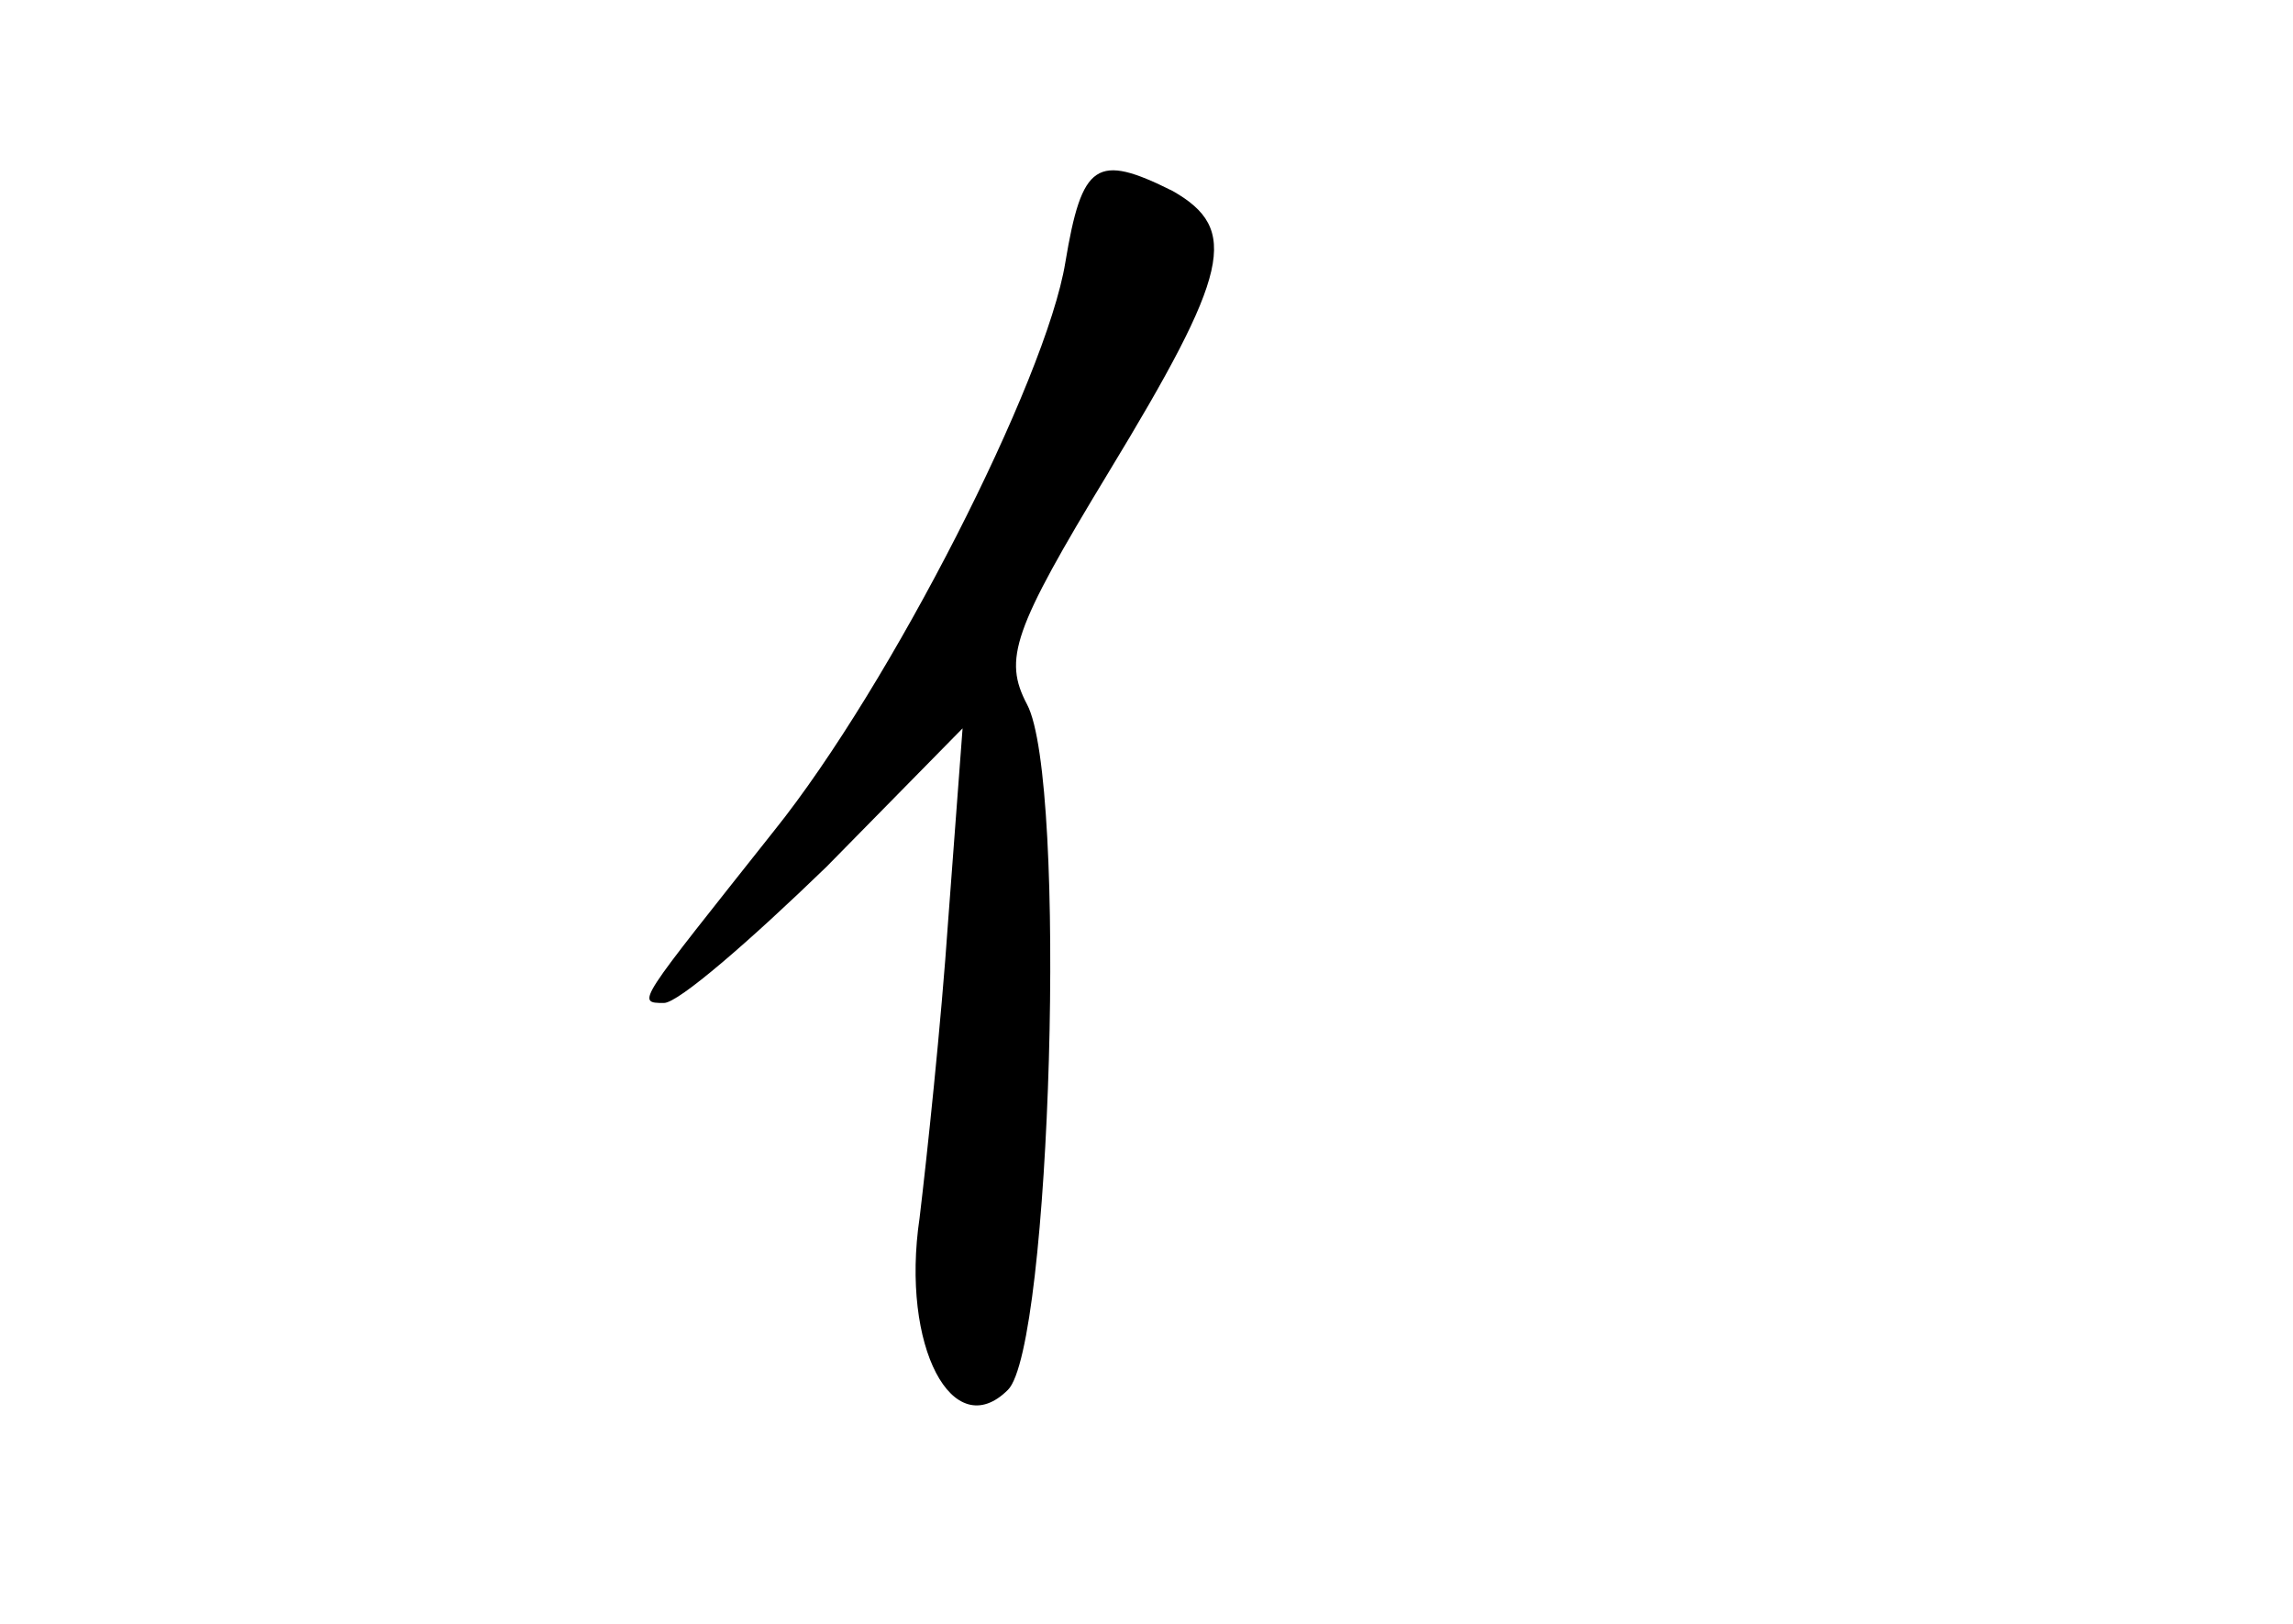 <?xml version="1.0" standalone="no"?>
<!DOCTYPE svg PUBLIC "-//W3C//DTD SVG 20010904//EN"
 "http://www.w3.org/TR/2001/REC-SVG-20010904/DTD/svg10.dtd">
<svg version="1.0" xmlns="http://www.w3.org/2000/svg"
 width="96pt" height="68pt" viewBox="0 0 96 68"
 preserveAspectRatio="xMidYMid meet">
<g transform="translate(0,68) scale(0.1,-0.1)"
fill="#000000" stroke="none">
<path d="M446 570 c-8 -49 -73 -177 -122 -238 -57 -72 -58 -72 -46 -72 6 0 36
26 68 57 l57 58 -6 -80 c-3 -44 -9 -100 -12 -125 -8 -54 14 -95 37 -72 18 18
25 255 8 287 -10 19 -6 31 34 97 51 84 55 102 27 118 -32 16 -38 12 -45 -30z"/>
</g>
</svg>
